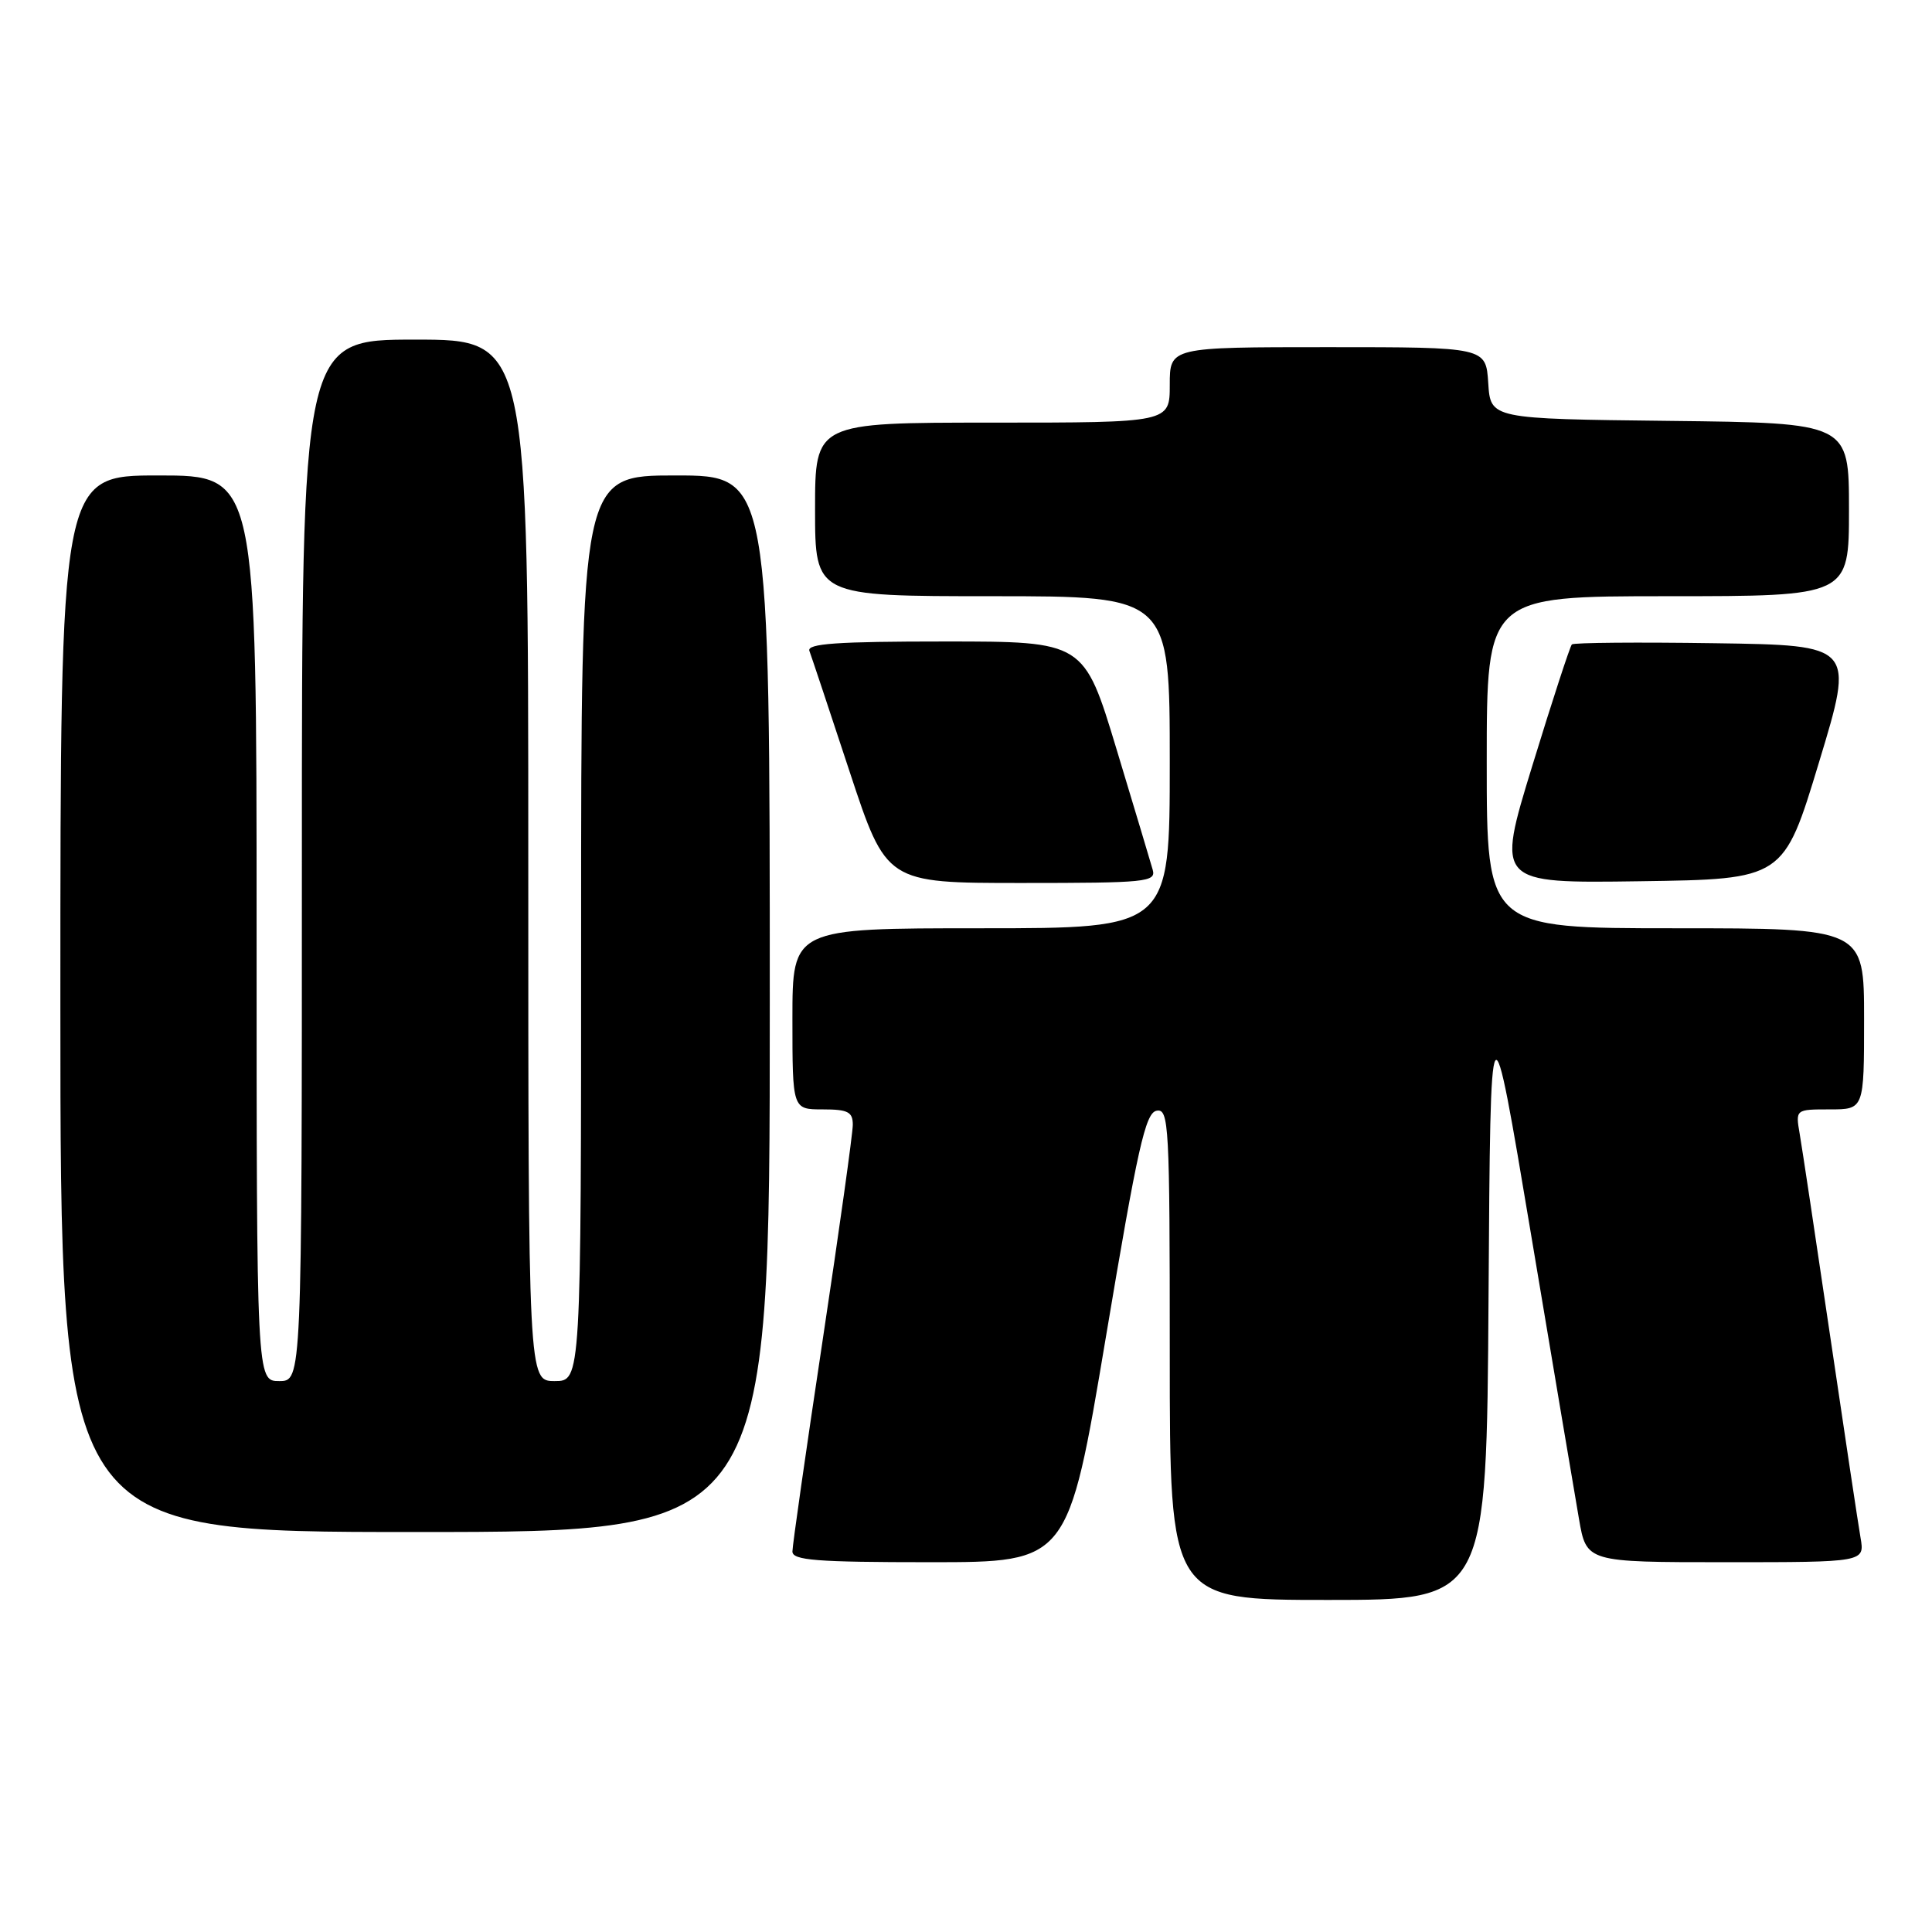 <?xml version="1.0" encoding="UTF-8" standalone="no"?>
<!DOCTYPE svg PUBLIC "-//W3C//DTD SVG 1.1//EN" "http://www.w3.org/Graphics/SVG/1.1/DTD/svg11.dtd" >
<svg xmlns="http://www.w3.org/2000/svg" xmlns:xlink="http://www.w3.org/1999/xlink" version="1.1" viewBox="0 0 256 256">
 <g >
 <path fill="currentColor"
d=" M 197.24 171.75 C 197.50 131.50 197.50 131.50 202.86 163.50 C 205.81 181.10 208.67 198.09 209.22 201.25 C 210.21 207.00 210.21 207.00 228.65 207.00 C 247.09 207.00 247.09 207.00 246.53 203.75 C 246.22 201.96 244.41 189.93 242.50 177.00 C 240.59 164.07 238.78 152.04 238.47 150.25 C 237.91 147.00 237.91 147.00 242.45 147.00 C 247.00 147.00 247.00 147.00 247.00 135.00 C 247.00 123.00 247.00 123.00 222.00 123.00 C 197.00 123.00 197.00 123.00 197.00 101.00 C 197.00 79.00 197.00 79.00 221.00 79.00 C 245.00 79.00 245.00 79.00 245.00 67.52 C 245.00 56.04 245.00 56.04 221.25 55.77 C 197.50 55.50 197.50 55.50 197.20 50.75 C 196.89 46.00 196.89 46.00 175.95 46.00 C 155.00 46.00 155.00 46.00 155.00 51.00 C 155.00 56.00 155.00 56.00 131.50 56.00 C 108.00 56.00 108.00 56.00 108.00 67.50 C 108.00 79.00 108.00 79.00 131.50 79.00 C 155.00 79.00 155.00 79.00 155.00 101.00 C 155.00 123.00 155.00 123.00 130.00 123.00 C 105.00 123.00 105.00 123.00 105.00 135.00 C 105.00 147.00 105.00 147.00 109.00 147.00 C 112.36 147.00 113.00 147.33 113.00 149.04 C 113.00 150.16 111.20 163.03 109.00 177.62 C 106.80 192.22 105.00 204.80 105.00 205.58 C 105.00 206.75 108.16 207.00 123.27 207.00 C 141.53 207.00 141.53 207.00 146.52 177.26 C 150.74 152.08 151.77 147.46 153.25 147.18 C 154.89 146.87 155.00 148.95 155.00 179.43 C 155.00 212.00 155.00 212.00 175.99 212.00 C 196.98 212.00 196.98 212.00 197.24 171.75 Z  M 102.00 133.00 C 102.00 63.00 102.00 63.00 89.50 63.00 C 77.00 63.00 77.00 63.00 77.00 123.00 C 77.00 183.00 77.00 183.00 73.50 183.00 C 70.00 183.00 70.00 183.00 70.00 114.00 C 70.00 45.00 70.00 45.00 55.00 45.00 C 40.00 45.00 40.00 45.00 40.00 114.00 C 40.00 183.00 40.00 183.00 37.00 183.00 C 34.00 183.00 34.00 183.00 34.00 123.00 C 34.00 63.00 34.00 63.00 21.00 63.00 C 8.00 63.00 8.00 63.00 8.00 133.00 C 8.00 203.00 8.00 203.00 55.00 203.00 C 102.00 203.00 102.00 203.00 102.00 133.00 Z  M 152.74 115.25 C 152.47 114.29 150.31 107.09 147.94 99.25 C 143.63 85.00 143.63 85.00 125.21 85.00 C 110.89 85.00 106.89 85.28 107.25 86.25 C 107.51 86.94 109.91 94.14 112.58 102.25 C 117.45 117.00 117.45 117.00 135.34 117.00 C 151.90 117.00 153.20 116.87 152.74 115.25 Z  M 241.03 101.00 C 245.73 85.50 245.73 85.50 227.22 85.23 C 217.04 85.08 208.52 85.15 208.28 85.39 C 208.04 85.63 205.68 92.85 203.05 101.43 C 198.26 117.04 198.26 117.04 217.30 116.77 C 236.34 116.50 236.34 116.50 241.03 101.00 Z "/>
</g>
</svg>